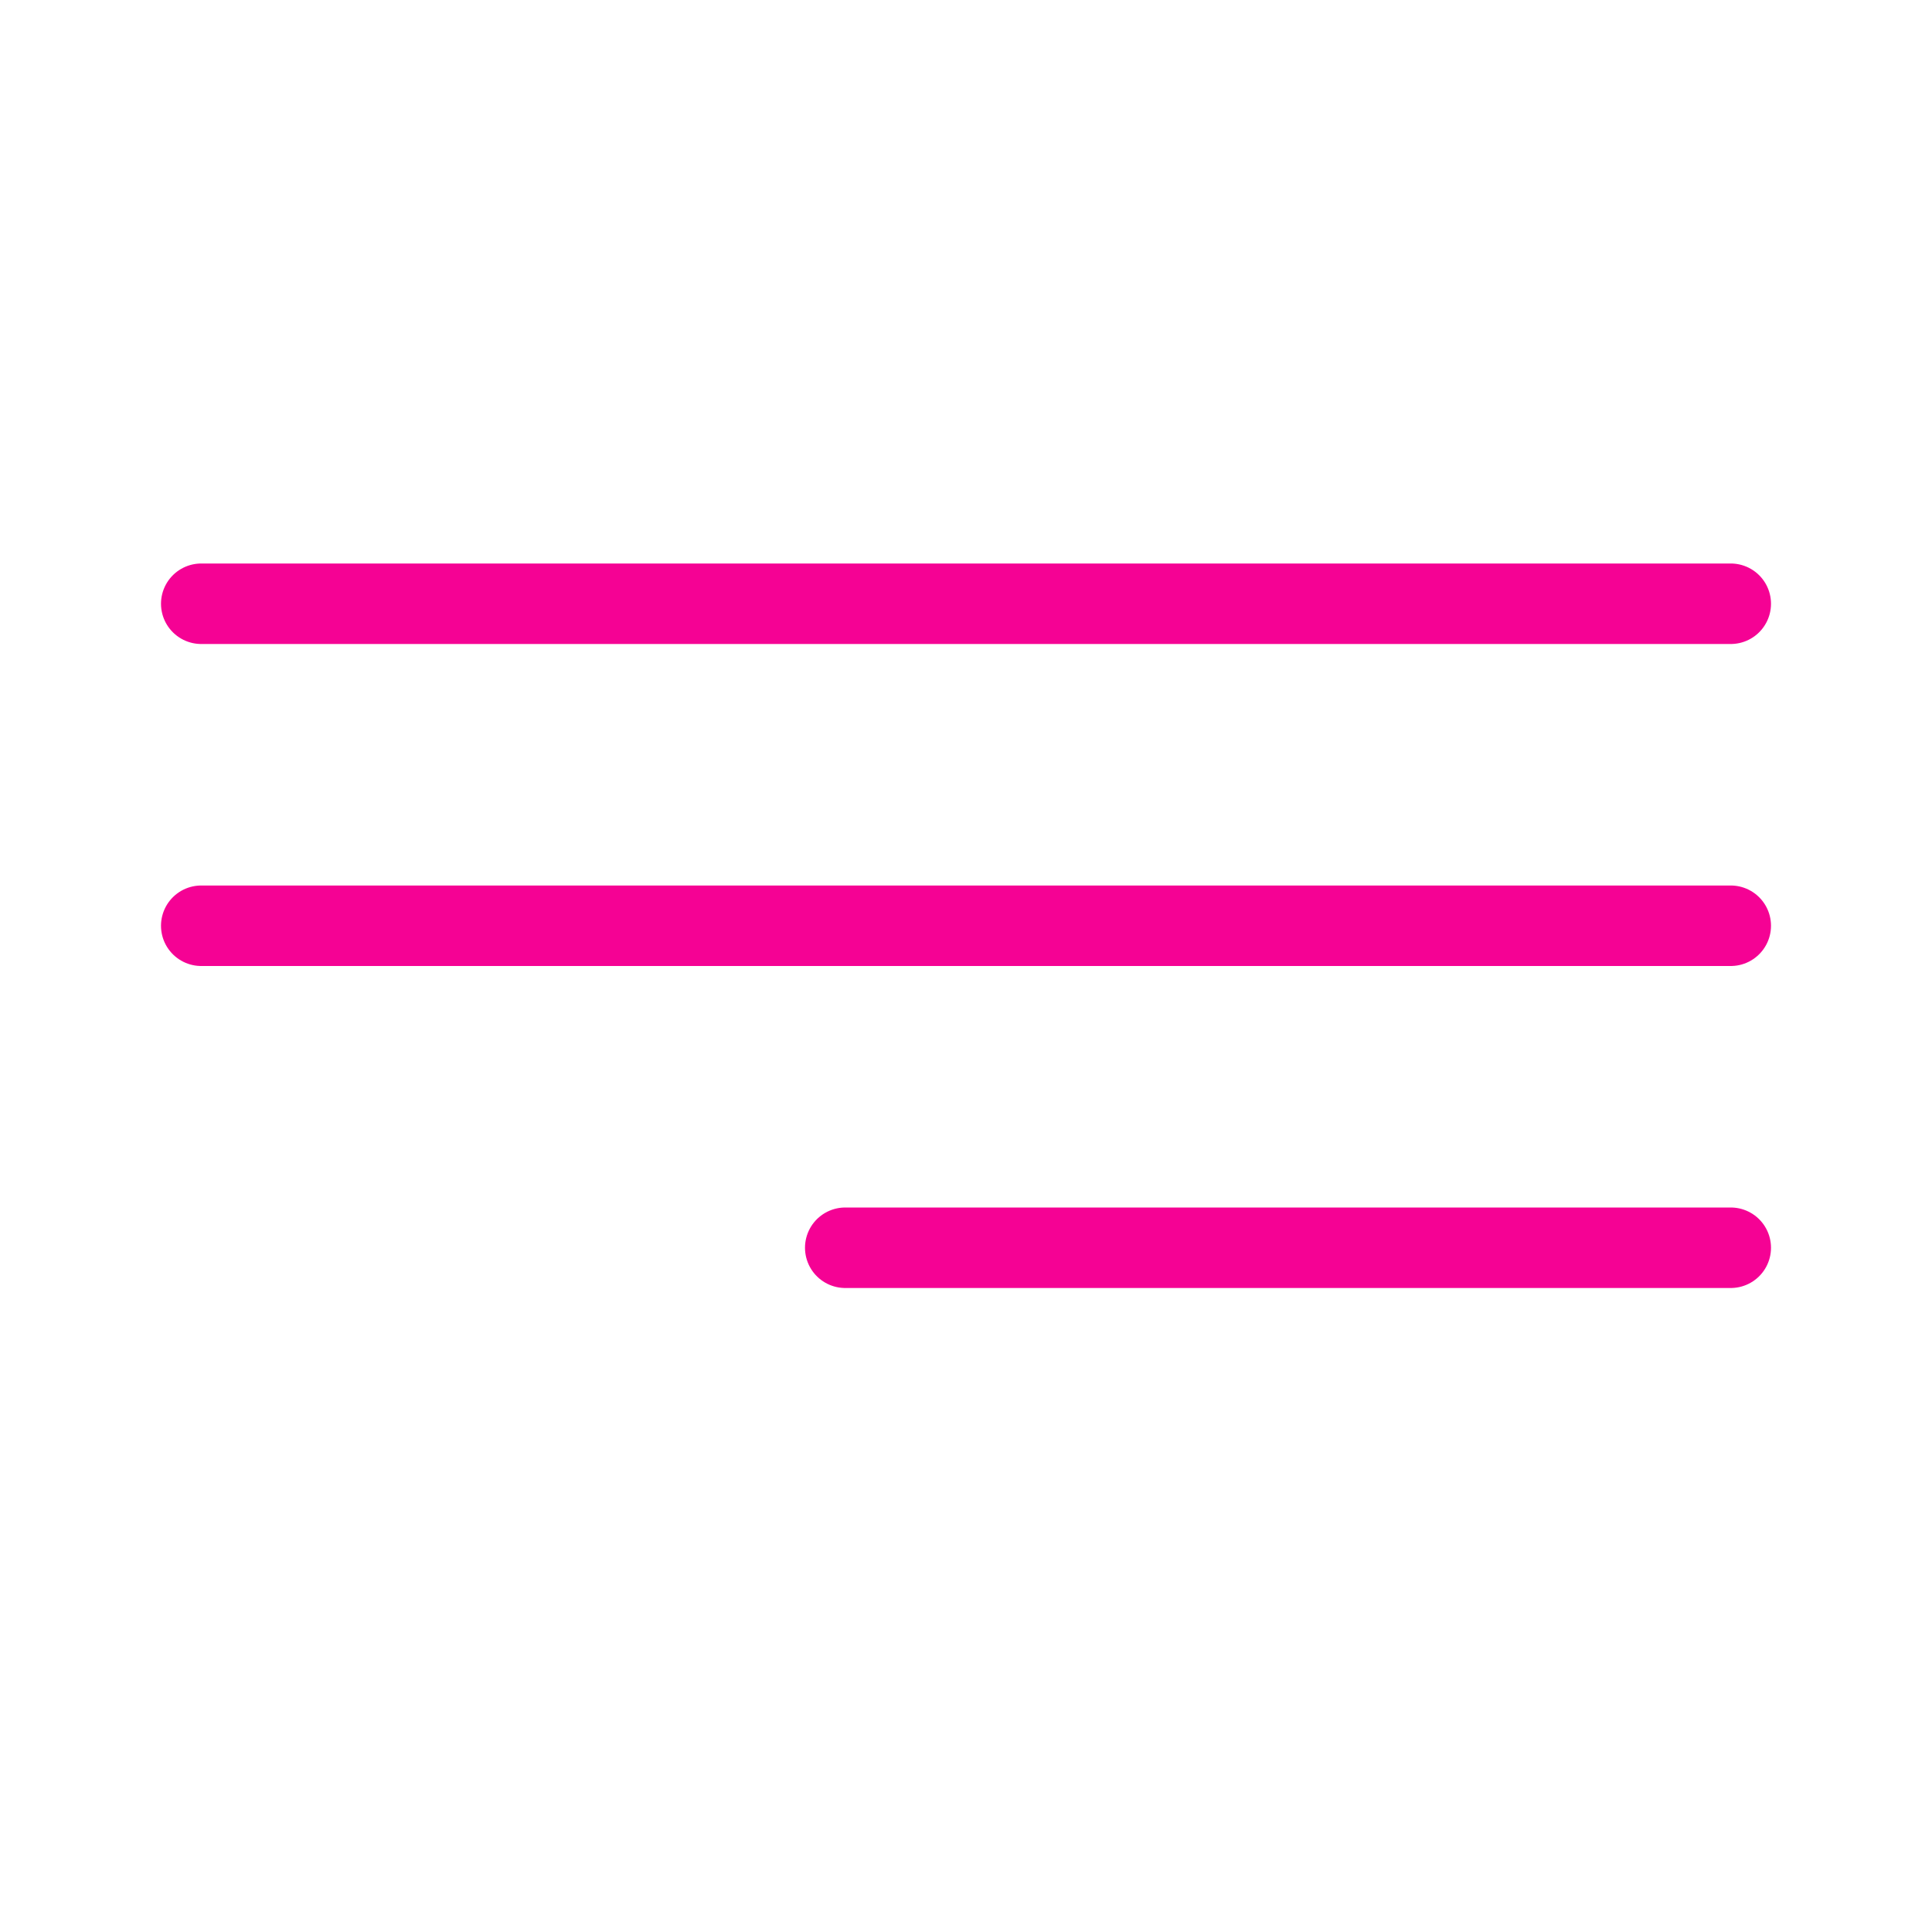<svg width="48" height="48" viewBox="0 0 48 48" fill="none" xmlns="http://www.w3.org/2000/svg">
<line x1="5" y1="15" x2="43" y2="15" stroke="#F50294" stroke-width="2" stroke-linecap="round"/>
<line x1="5" y1="23" x2="43" y2="23" stroke="#F50294" stroke-width="2" stroke-linecap="round"/>
<line x1="21" y1="31" x2="43" y2="31" stroke="#F50294" stroke-width="2" stroke-linecap="round"/>
</svg>
